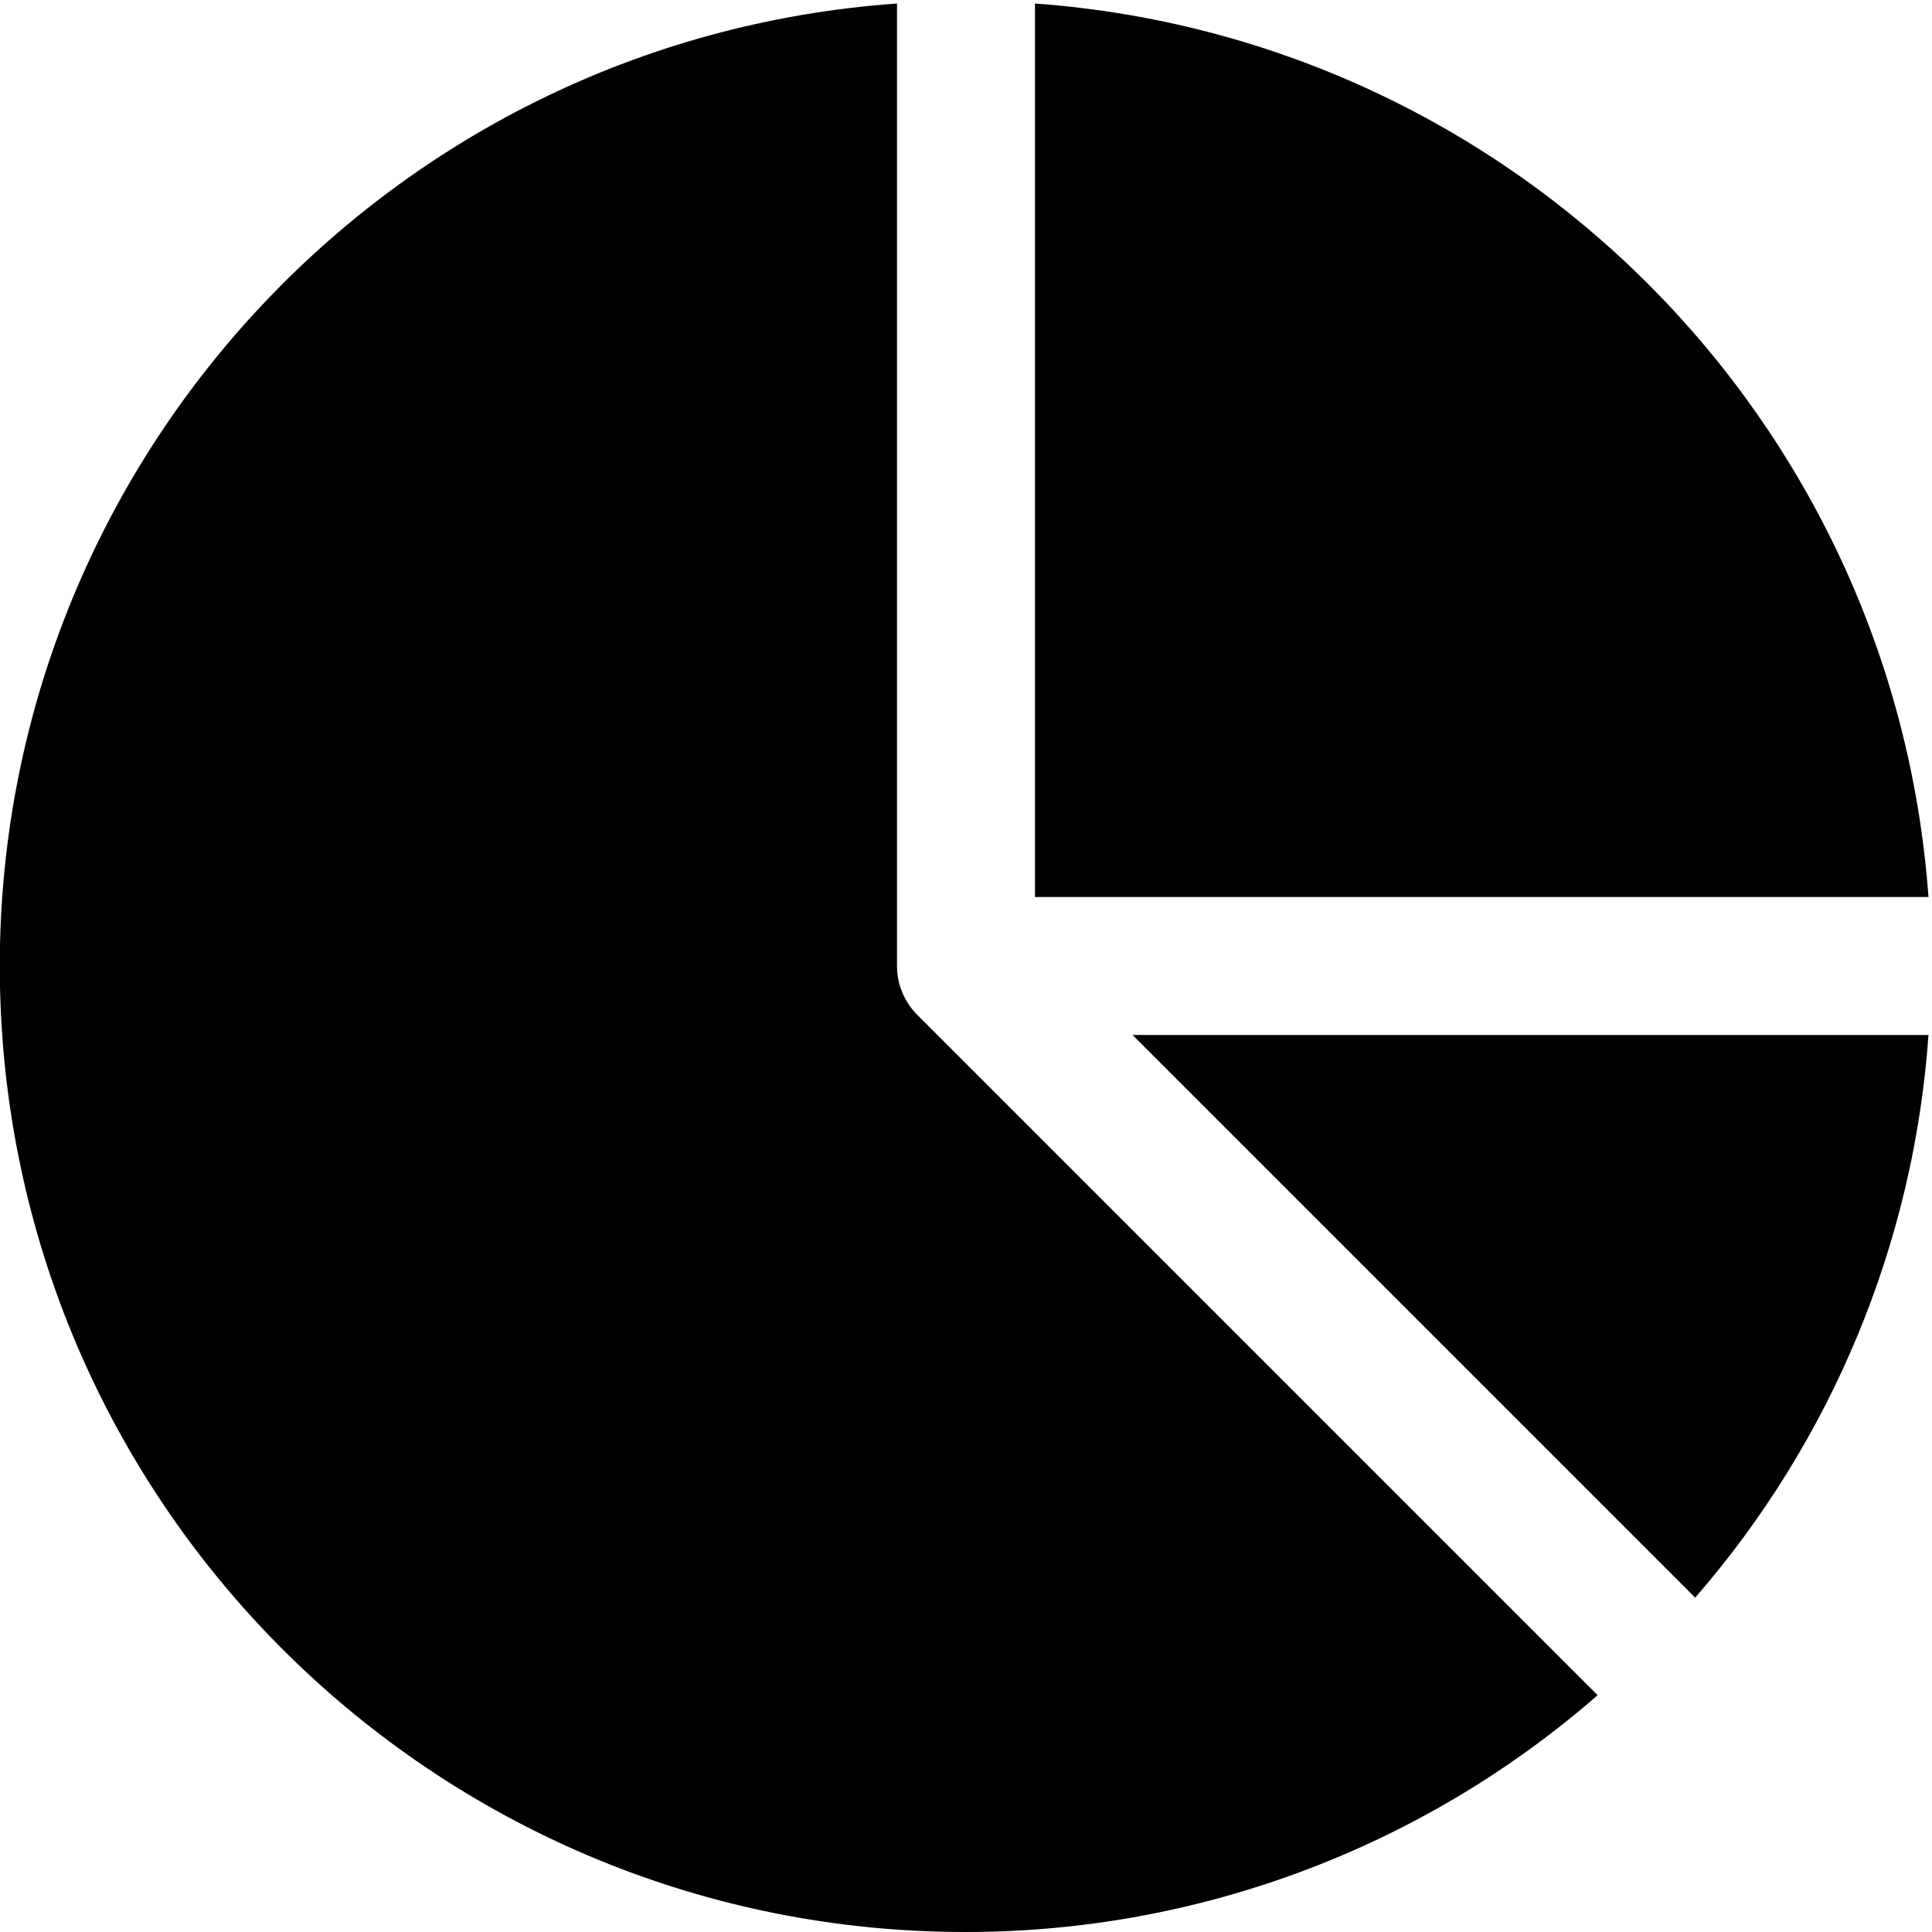 <?xml version="1.0" encoding="UTF-8"?>
<svg width="28px" height="28px" viewBox="0 0 28 28" version="1.1" xmlns="http://www.w3.org/2000/svg" xmlns:xlink="http://www.w3.org/1999/xlink">
    <!-- Generator: Sketch 43.2 (39069) - http://www.bohemiancoding.com/sketch -->
    <title>noun_report_3476452</title>
    <desc>Created with Sketch.</desc>
    <defs></defs>
    <g id="Page-1" stroke="none" stroke-width="1" fill="none" fill-rule="evenodd">
        <g id="noun_report_3476452" transform="translate(-1, 0)" fill-rule="nonzero" fill="#000000">
            <g id="Group">
                <path d="M15,28 C18.366,28 21.618,26.781 24.154,24.568 L14.294,14.708 C14.106,14.52 14,14.266 14,14 L14,0.051 C6.482,0.584 0.736,6.976 1.006,14.508 C1.275,22.041 7.463,28.006 15,28 L15,28 Z" id="Shape"></path>
                <path d="M16,0.051 L16,13 L28.949,13 C28.445,6.068 22.932,0.555 16,0.051 L16,0.051 Z" id="Shape"></path>
                <path d="M17.414,15 L25.568,23.154 C27.55,20.875 28.737,18.013 28.949,15 L17.414,15 Z" id="Shape"></path>
            </g>
        </g>
    </g>
</svg>